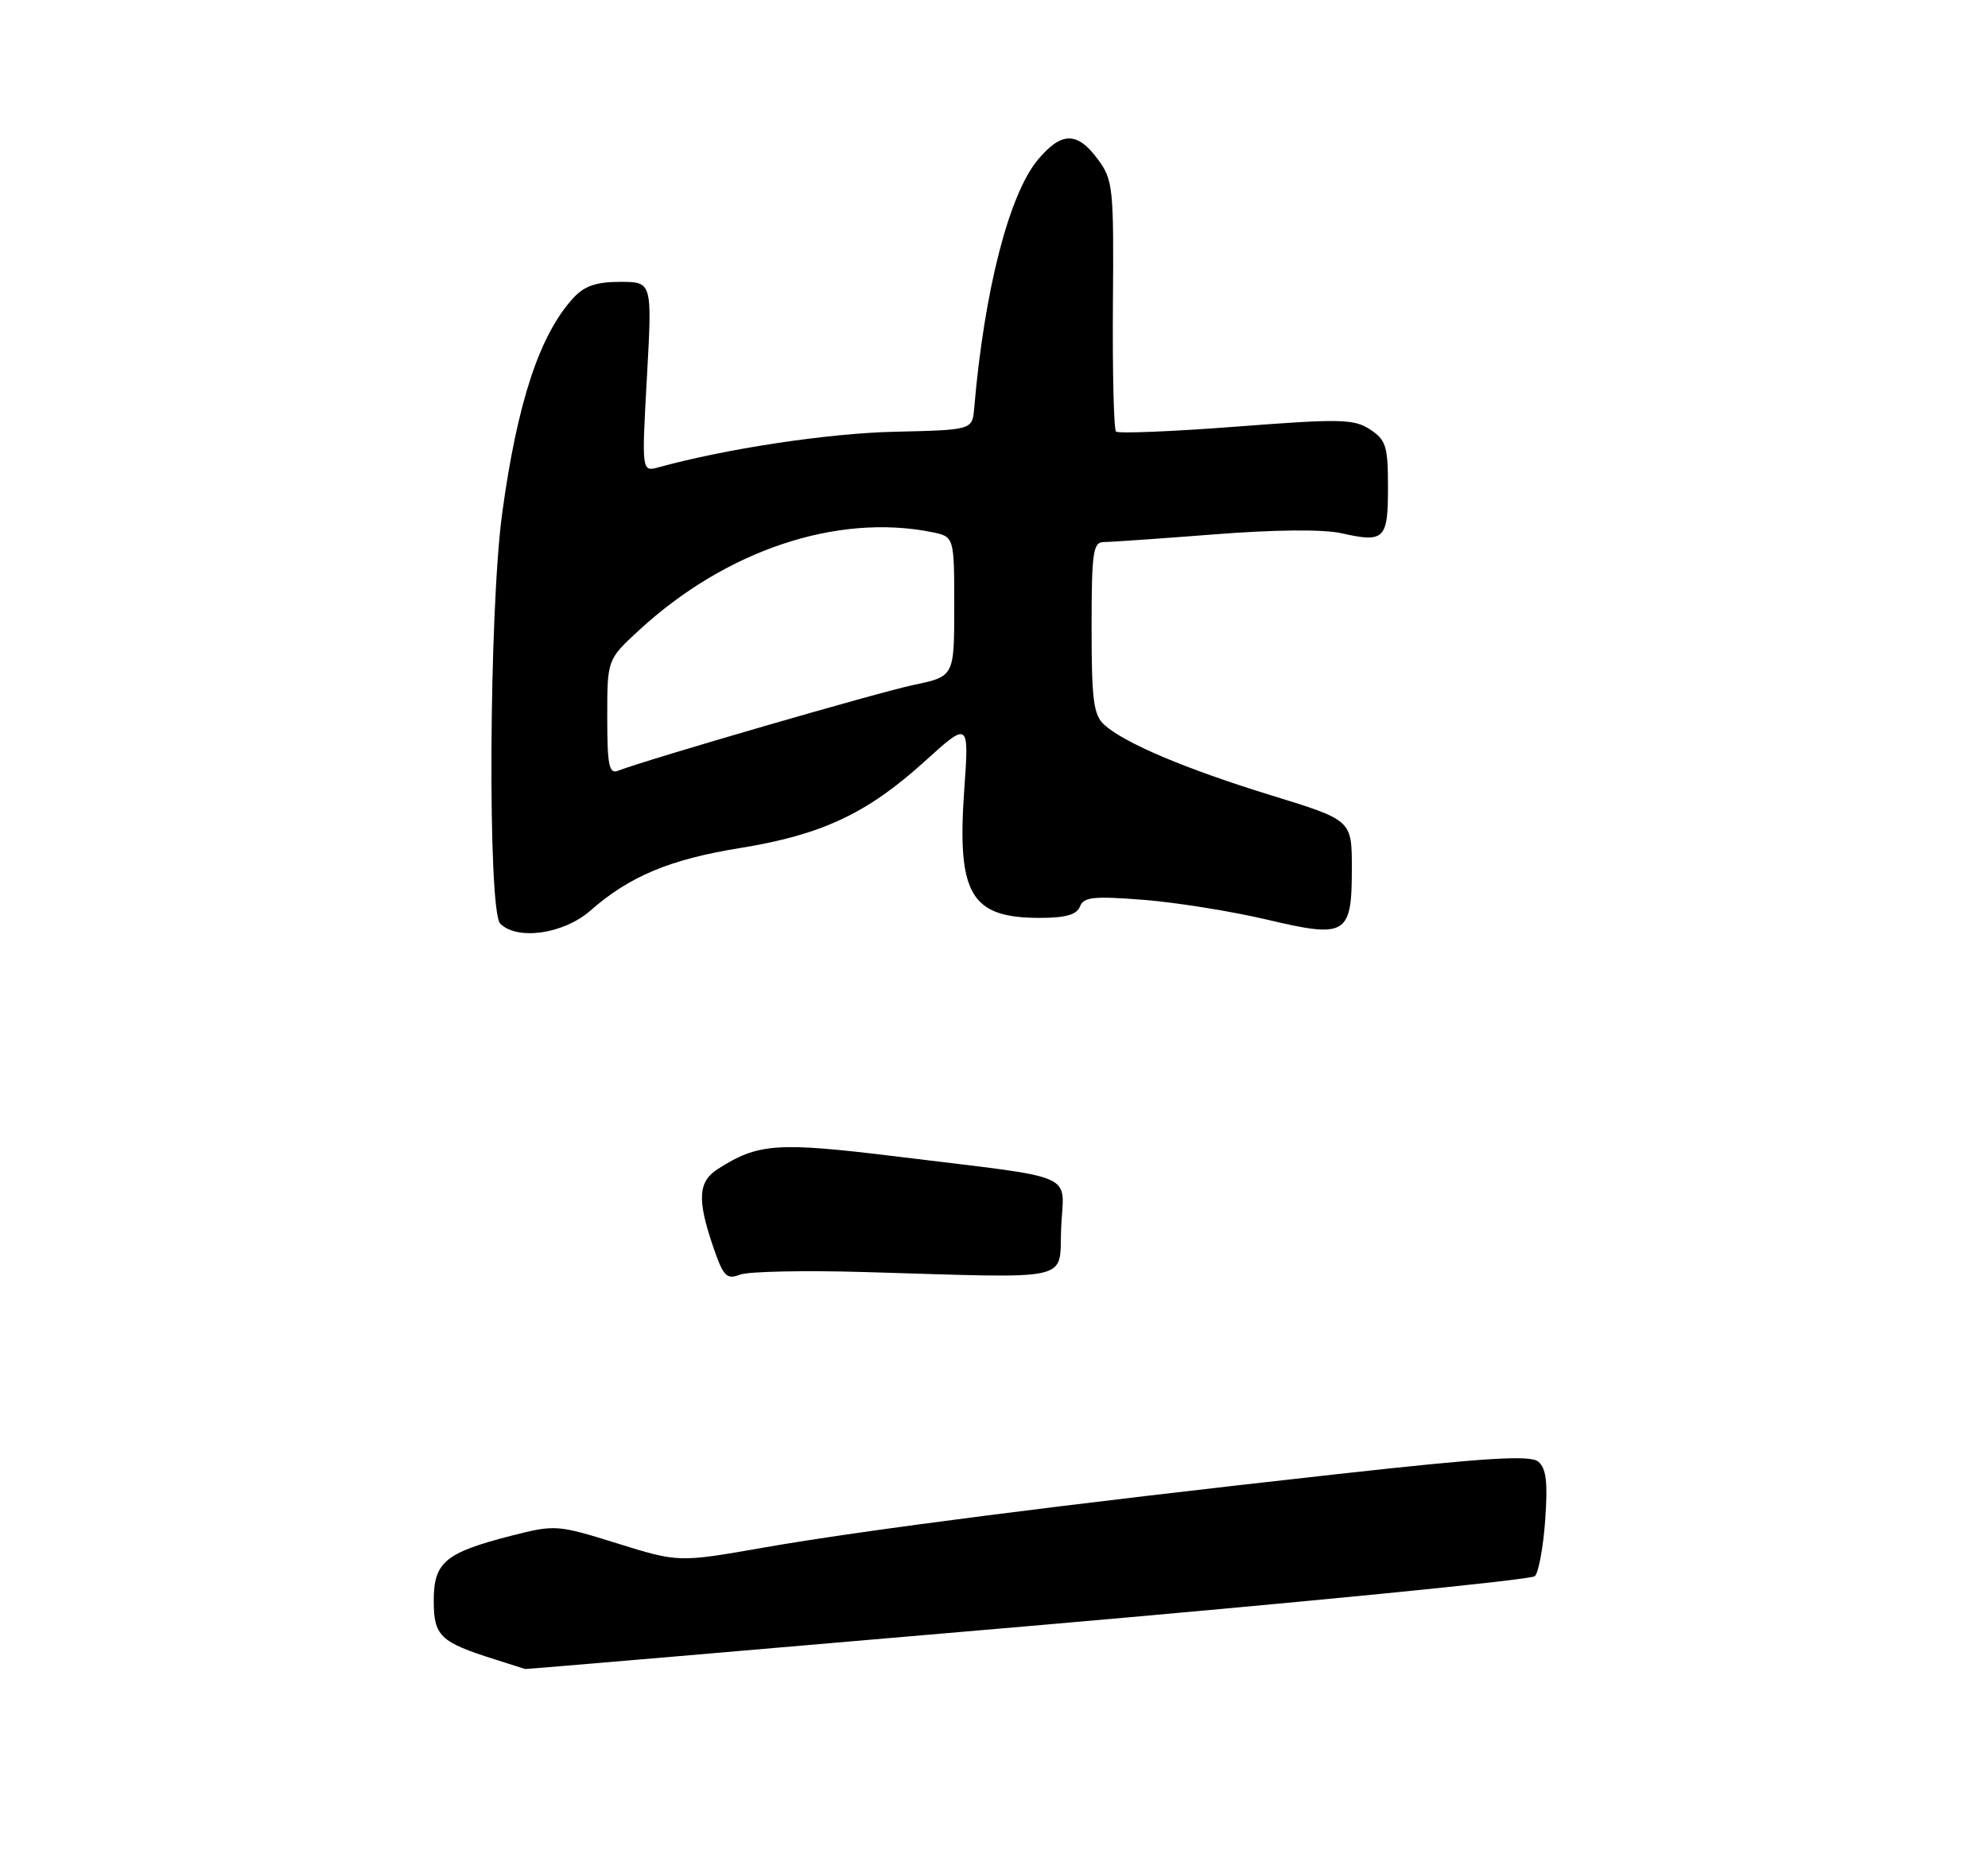 <?xml version="1.0" encoding="UTF-8" standalone="no"?>
<!DOCTYPE svg PUBLIC "-//W3C//DTD SVG 1.1//EN" "http://www.w3.org/Graphics/SVG/1.1/DTD/svg11.dtd" >
<svg xmlns="http://www.w3.org/2000/svg" xmlns:xlink="http://www.w3.org/1999/xlink" version="1.1" viewBox="0 0 275 256">
 <g >
 <path fill="currentColor"
d=" M 142.08 225.01 C 180.20 221.71 211.81 218.59 212.32 218.08 C 212.84 217.56 213.48 214.06 213.75 210.29 C 214.12 205.08 213.89 203.15 212.79 202.24 C 211.66 201.30 205.61 201.68 184.83 203.98 C 147.47 208.12 119.46 211.71 105.68 214.12 C 93.87 216.19 93.87 216.19 85.39 213.55 C 77.07 210.96 76.80 210.94 70.72 212.49 C 61.56 214.84 60.00 216.15 60.00 221.49 C 60.00 226.37 60.88 227.21 68.50 229.61 C 70.70 230.30 72.56 230.90 72.64 230.93 C 72.72 230.97 103.97 228.30 142.08 225.01 Z  M 119.50 176.00 C 149.11 176.86 146.46 177.46 146.79 169.87 C 147.14 162.09 149.59 163.16 124.31 160.05 C 107.47 157.98 104.87 158.16 99.25 161.78 C 96.58 163.50 96.43 165.98 98.62 172.41 C 100.06 176.62 100.49 177.08 102.37 176.36 C 103.54 175.92 111.25 175.76 119.50 176.00 Z  M 81.65 126.01 C 87.07 121.24 92.68 118.90 102.35 117.34 C 113.62 115.52 119.92 112.58 127.84 105.41 C 134.06 99.78 134.06 99.78 133.38 109.34 C 132.37 123.77 134.28 127.00 143.83 127.00 C 147.41 127.00 148.95 126.56 149.39 125.43 C 149.90 124.10 151.27 123.96 158.25 124.51 C 162.79 124.87 170.42 126.10 175.22 127.23 C 186.27 129.85 187.00 129.41 187.00 120.12 C 187.00 113.48 187.00 113.48 175.93 110.07 C 164.04 106.41 155.57 102.83 152.75 100.28 C 151.27 98.93 151.00 96.86 151.00 86.85 C 151.00 76.38 151.20 75.00 152.69 75.00 C 153.62 75.00 160.49 74.52 167.94 73.94 C 176.27 73.28 183.04 73.22 185.50 73.77 C 191.52 75.12 192.00 74.65 192.00 67.44 C 192.00 61.74 191.73 60.87 189.52 59.42 C 187.29 57.96 185.44 57.92 170.99 59.03 C 162.16 59.71 154.68 60.01 154.38 59.71 C 154.07 59.40 153.88 51.48 153.95 42.09 C 154.08 25.91 153.97 24.88 151.85 22.02 C 149.03 18.20 146.85 18.20 143.61 22.05 C 139.58 26.84 136.16 40.16 134.76 56.49 C 134.50 59.49 134.50 59.49 123.69 59.74 C 114.55 59.95 100.56 62.06 91.13 64.65 C 88.76 65.30 88.76 65.30 89.49 52.15 C 90.22 39.00 90.22 39.00 85.79 39.00 C 82.46 39.00 80.83 39.56 79.29 41.25 C 74.64 46.33 71.55 55.71 69.47 71.00 C 67.63 84.48 67.44 126.04 69.20 127.80 C 71.55 130.15 77.98 129.23 81.65 126.01 Z  M 84.00 99.23 C 84.00 91.25 84.00 91.25 88.39 87.21 C 100.38 76.15 115.75 71.00 128.88 73.62 C 132.00 74.25 132.00 74.25 132.00 83.92 C 132.00 93.59 132.00 93.59 126.38 94.77 C 121.54 95.78 89.65 105.04 85.46 106.65 C 84.25 107.12 84.00 105.83 84.00 99.23 Z "/>
</g>
</svg>